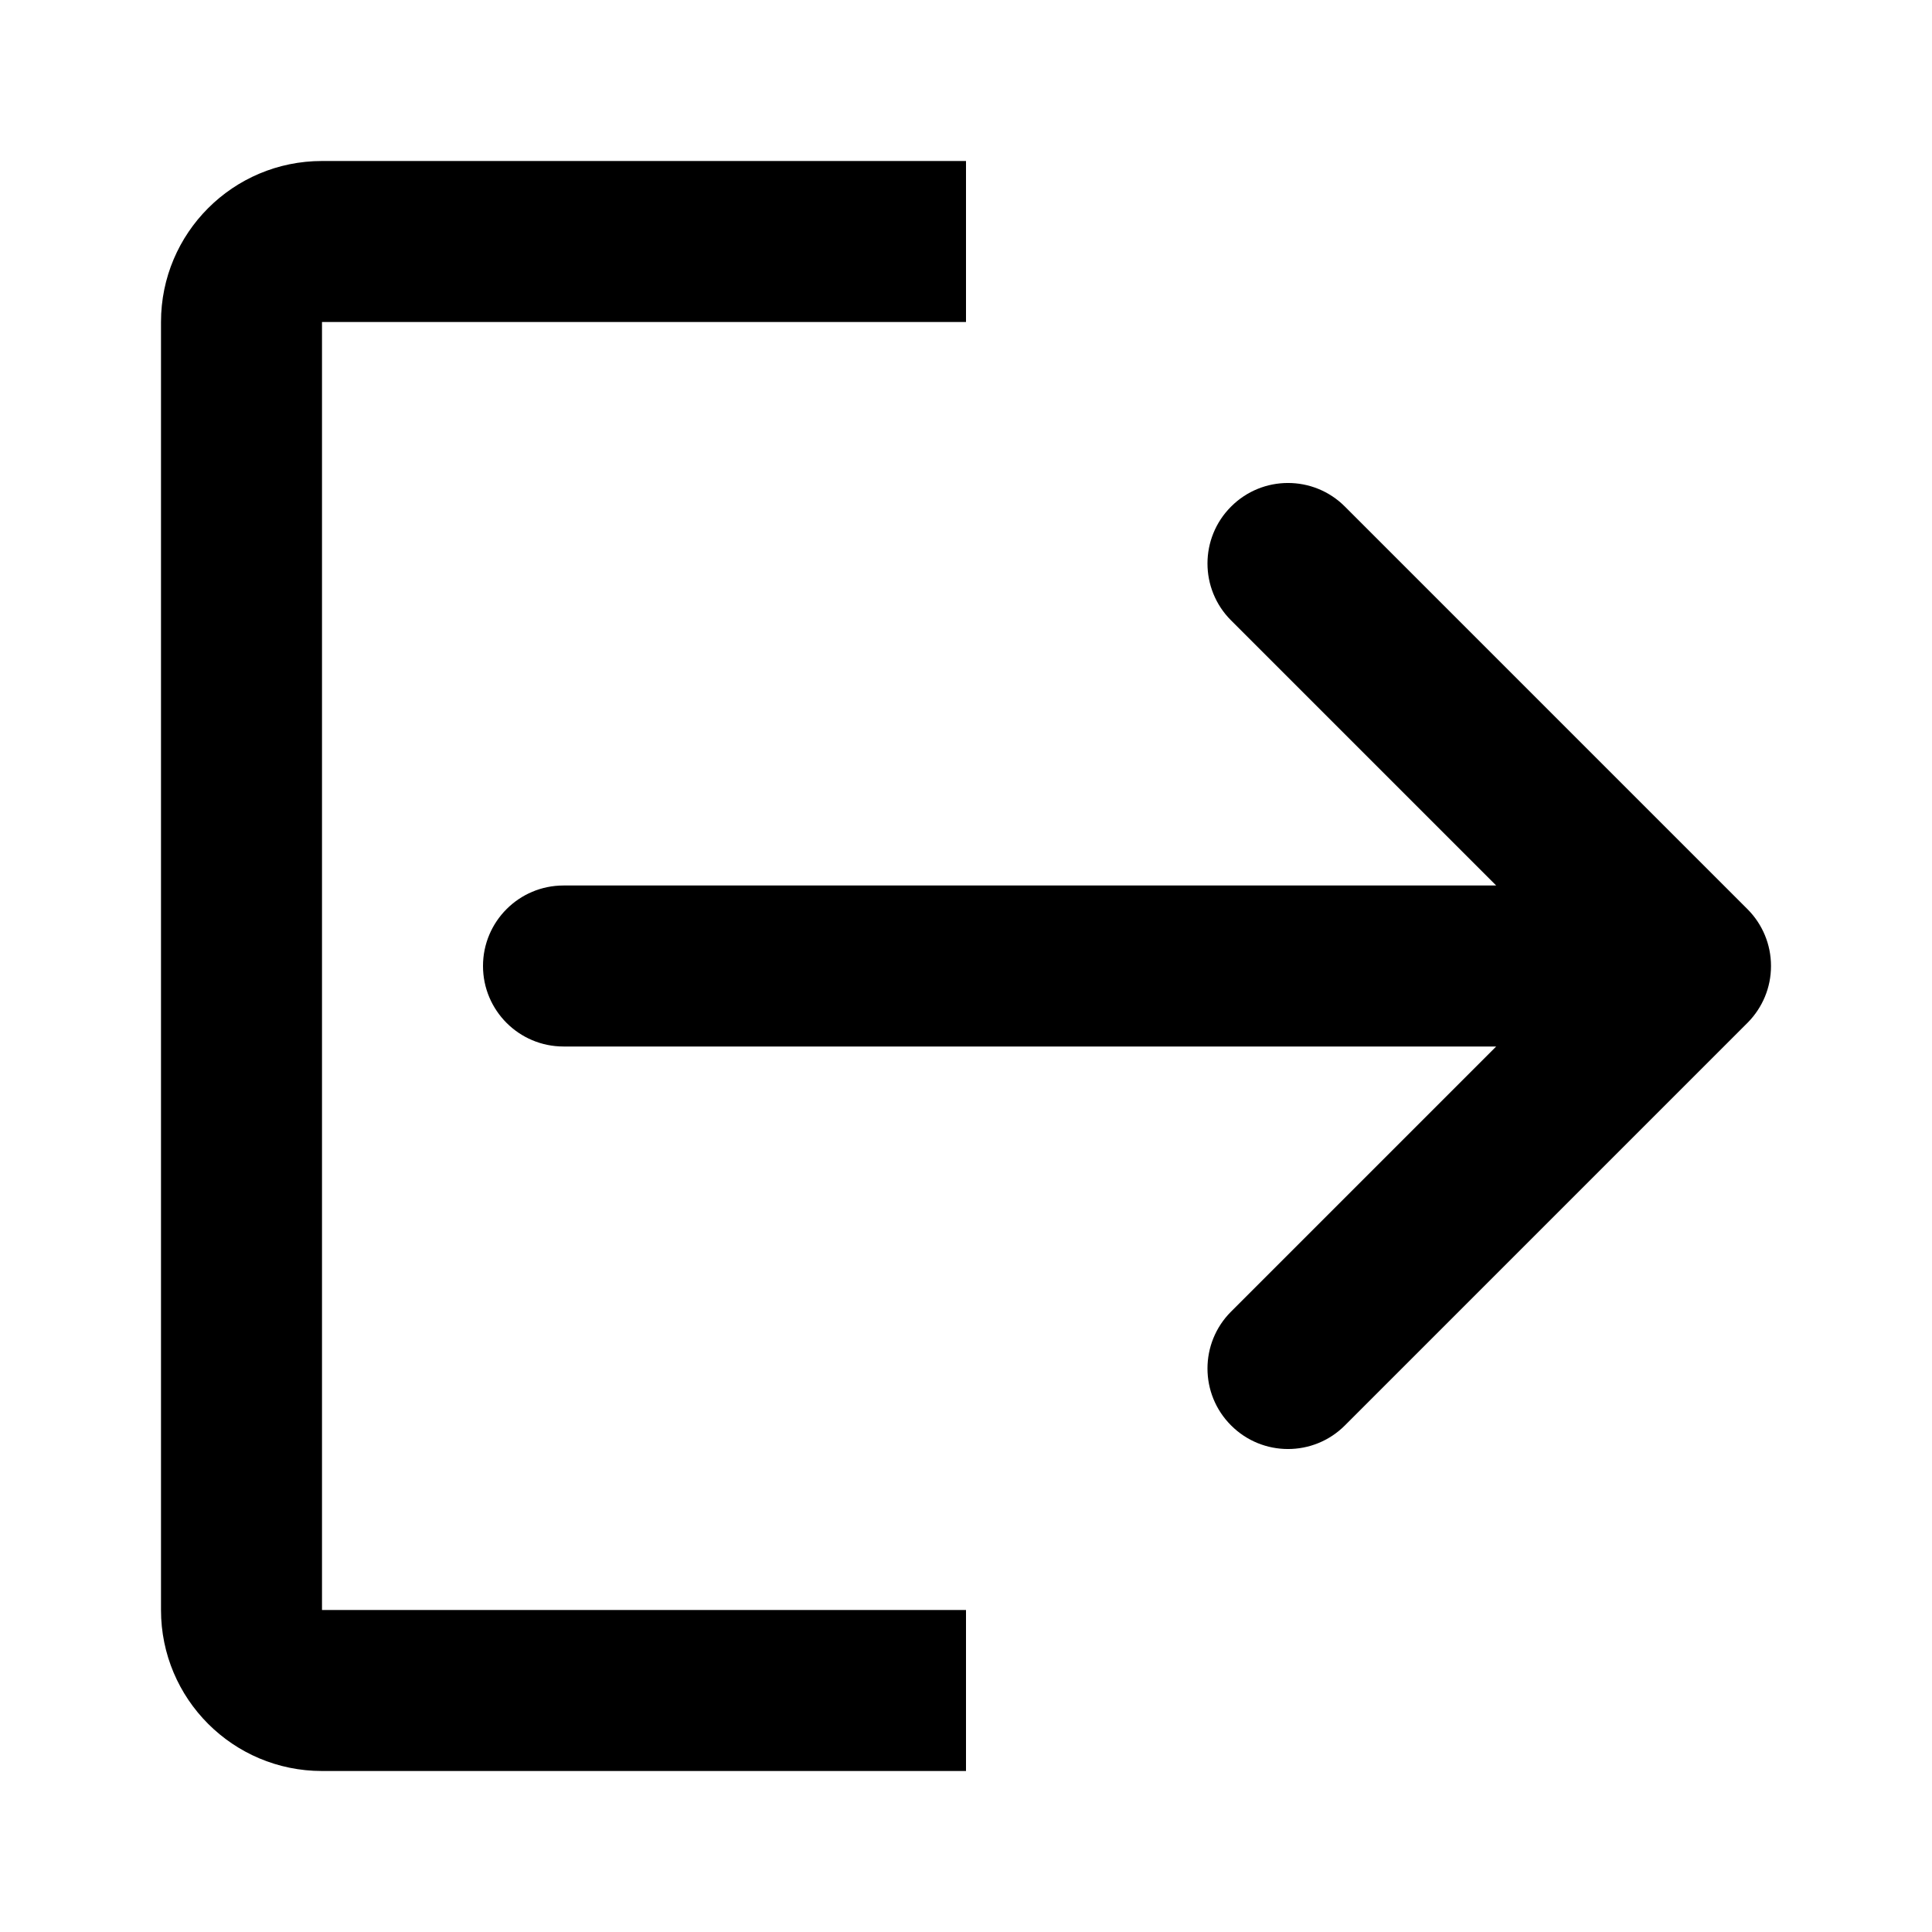 <svg viewBox="0 0 24 24" xmlns="http://www.w3.org/2000/svg">
	<path d="M12 22H4C2.895 22 2 21.105 2 20V4C2 2.895 2.895 2 4 2H12V4H4V20H12V22Z" />
	<path d="M15.293 7.707C14.902 7.317 14.902 6.683 15.293 6.293C15.683 5.902 16.317 5.902 16.707 6.293L21.707 11.293C21.803 11.389 21.875 11.499 21.924 11.617C21.973 11.735 22 11.864 22 12C22 12.136 21.973 12.265 21.924 12.383C21.876 12.498 21.806 12.606 21.714 12.7L21.707 12.707L16.707 17.707C16.317 18.098 15.683 18.098 15.293 17.707C14.902 17.317 14.902 16.683 15.293 16.293L18.586 13H7C6.448 13 6 12.552 6 12C6 11.448 6.448 11 7 11H18.586L15.293 7.707Z" />
</svg>
